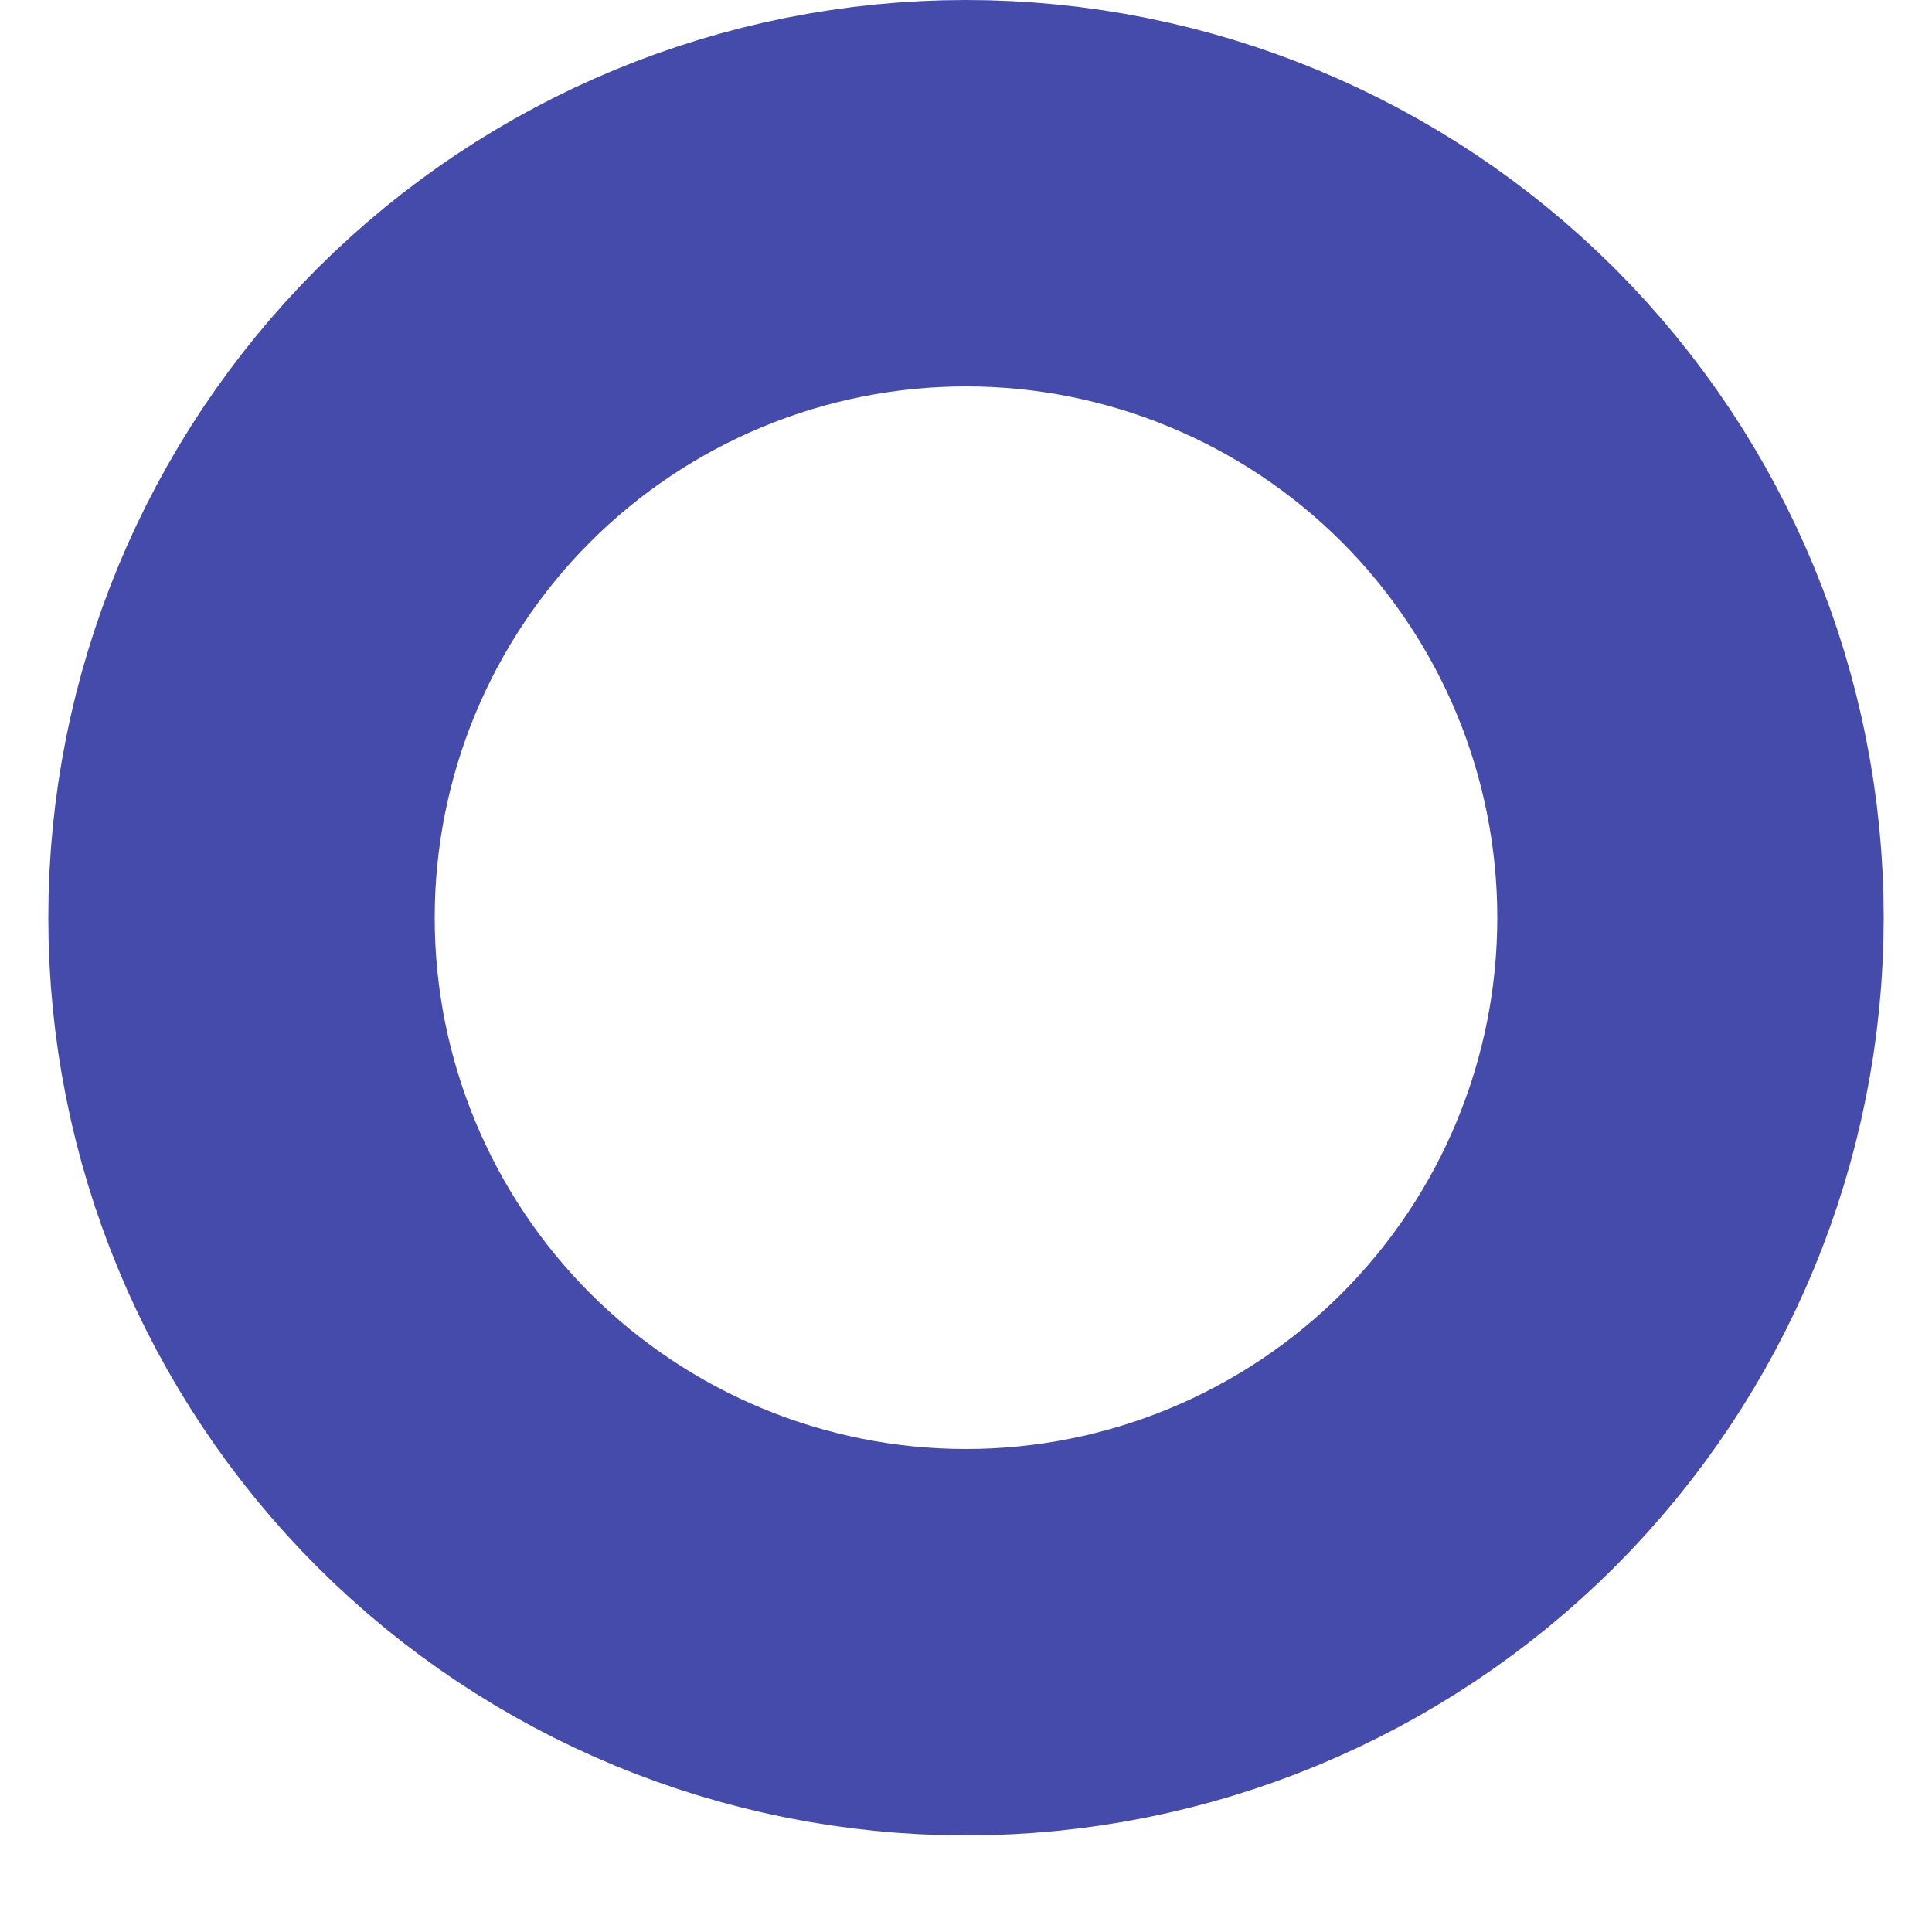 <svg width="10" height="10" viewBox="0 0 10 10" fill="none" xmlns="http://www.w3.org/2000/svg">
<path d="M7.652 7.402C8.355 6.698 8.75 5.745 8.75 4.75C8.75 3.755 8.355 2.802 7.652 2.098C6.948 1.395 5.995 1 5 1C4.005 1 3.052 1.395 2.348 2.098C1.645 2.802 1.25 3.755 1.25 4.75C1.25 5.745 1.645 6.698 2.348 7.402C3.052 8.105 4.005 8.5 5 8.5C5.995 8.5 6.948 8.105 7.652 7.402Z" stroke="#444BAB" stroke-width="2" stroke-linecap="round" stroke-linejoin="round"/>
</svg>
